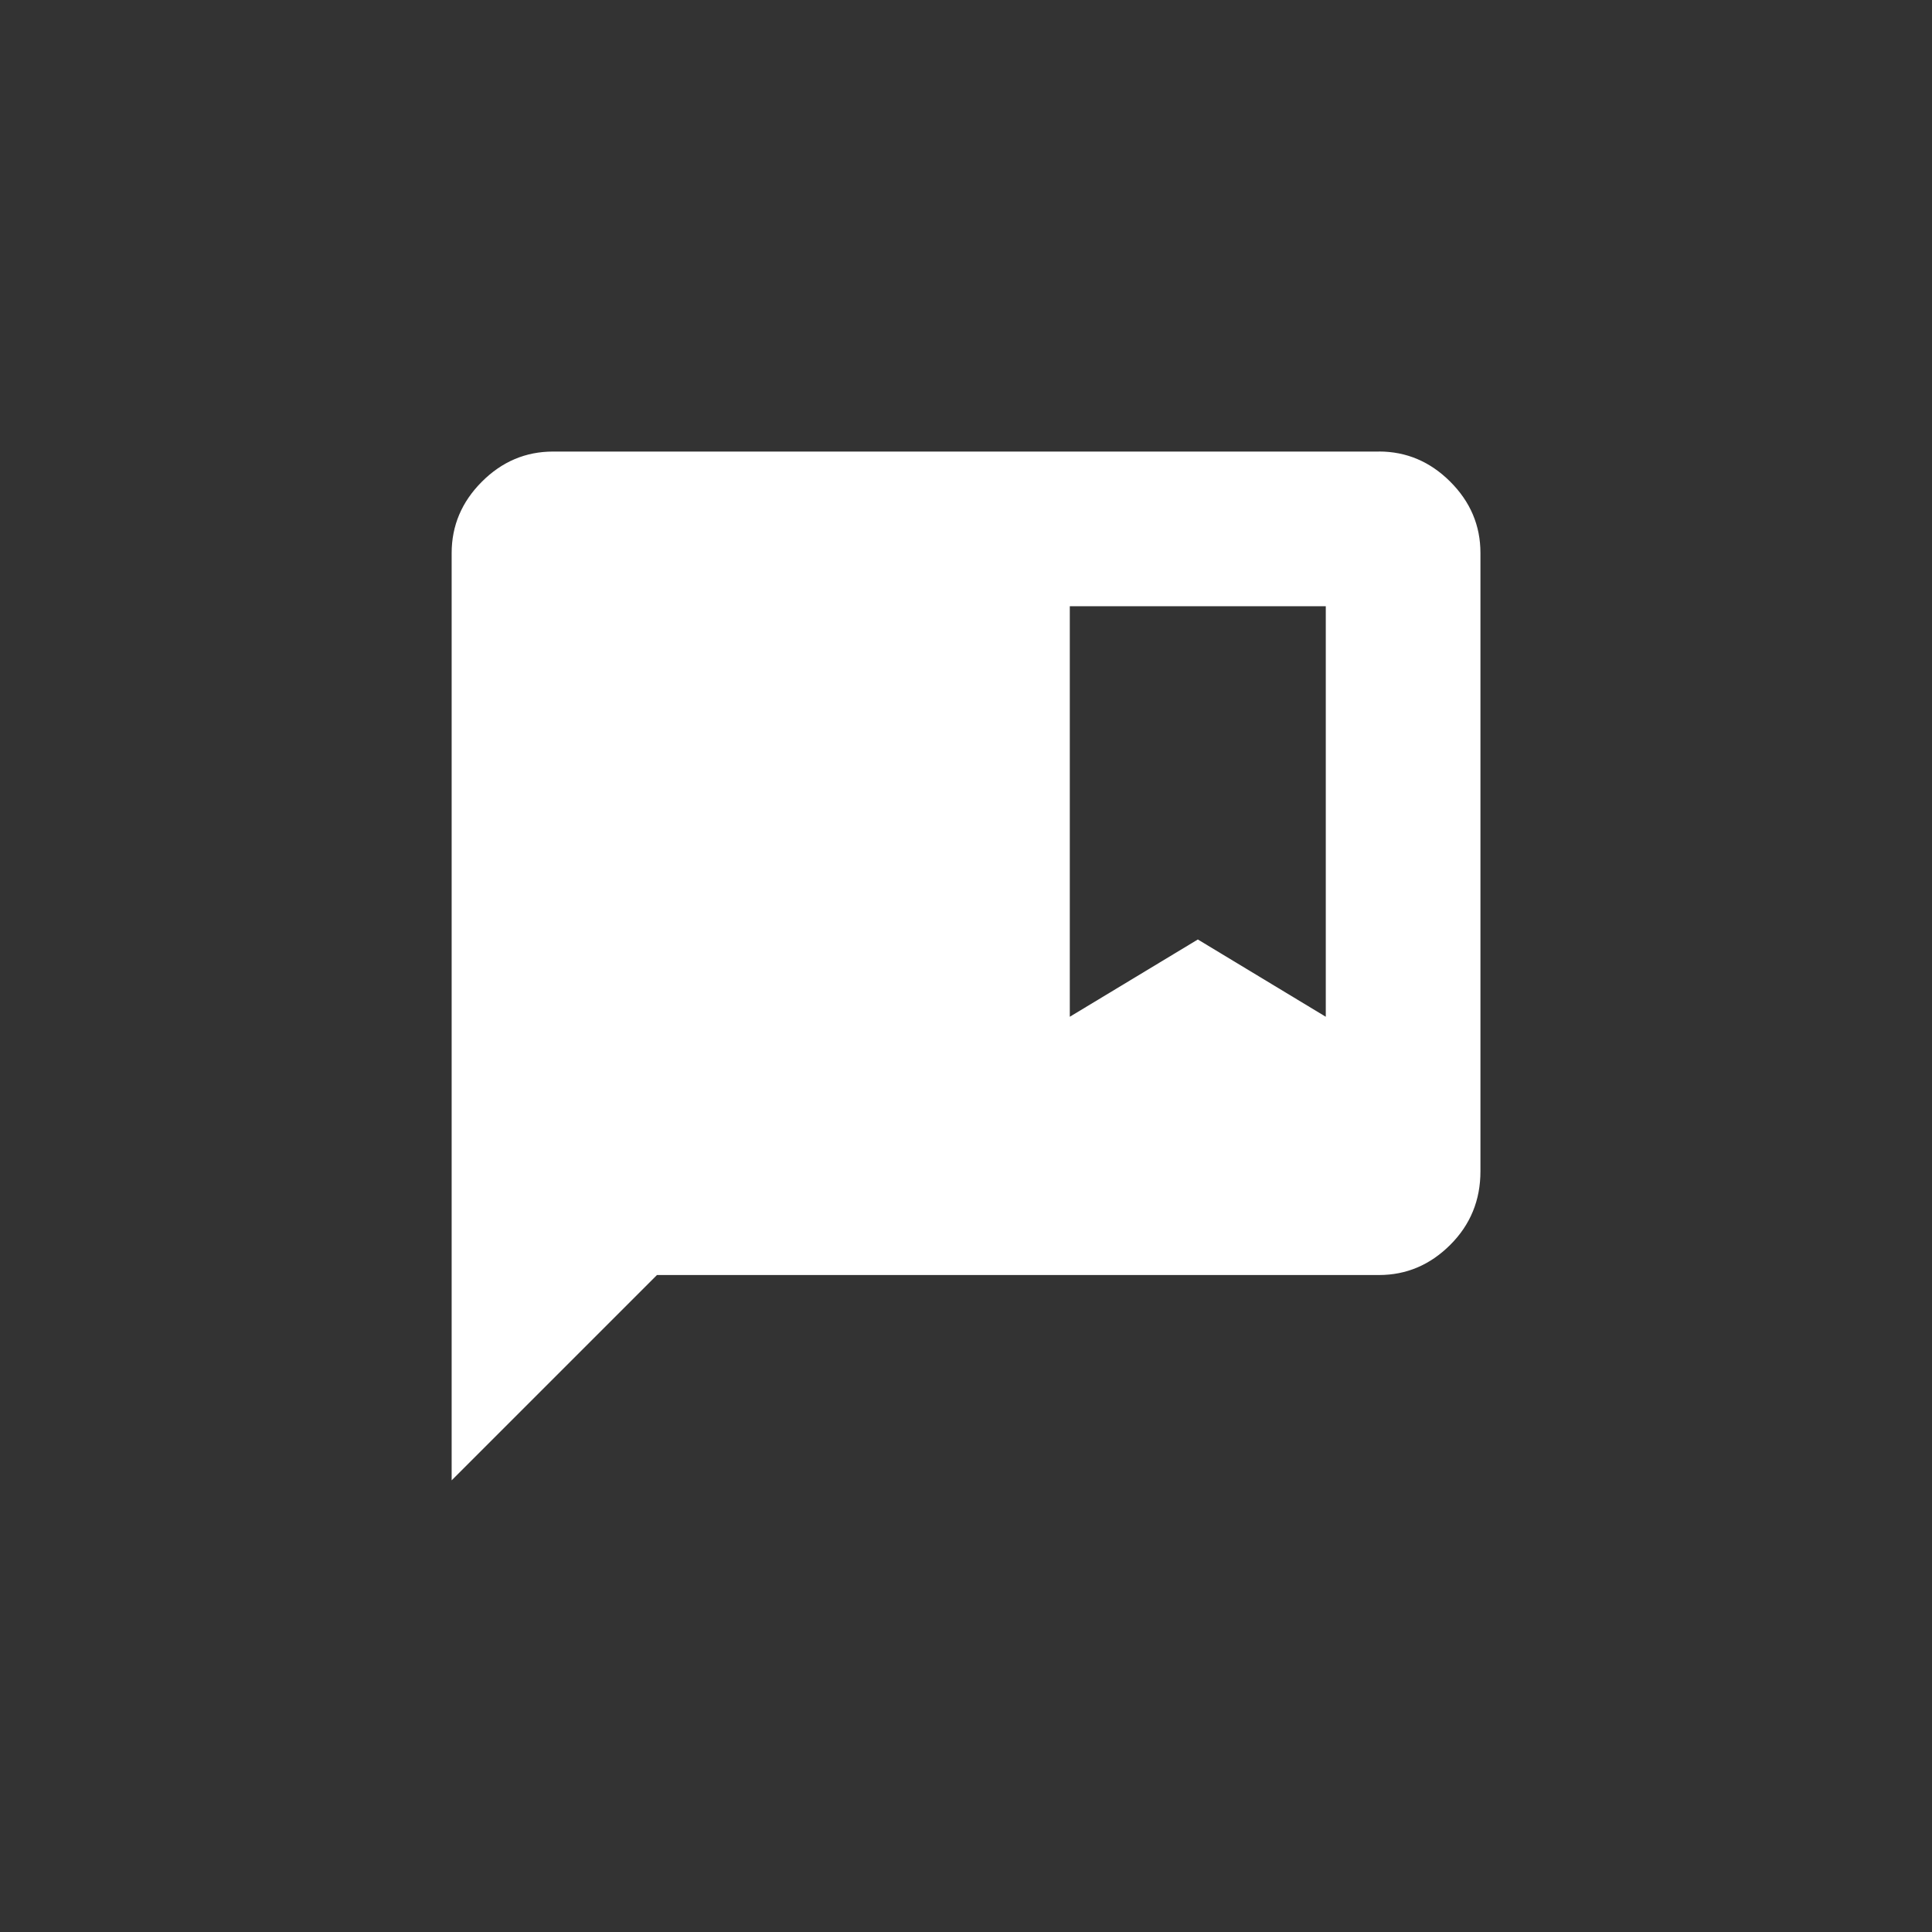 <!-- Generated by IcoMoon.io -->
<svg version="1.1" xmlns="http://www.w3.org/2000/svg" width="40" height="40" viewBox="0 0 40 40">
<rect x="0" y="0" width="40" height="40" fill="#333333" stroke="none"/>
<title>mt-comment_bank</title>
<path fill="#fff" d="M28.551 9.349h-17.1q-0.851 0-1.475 0.625t-0.625 1.475v19.2l4.251-4.251h14.949q0.849 0 1.475-0.625t0.625-1.525v-12.8q0-0.851-0.625-1.475t-1.475-0.625zM27.449 21.051l-2.649-1.6-2.651 1.6v-8.5h5.3v8.5z"></path>
</svg>
